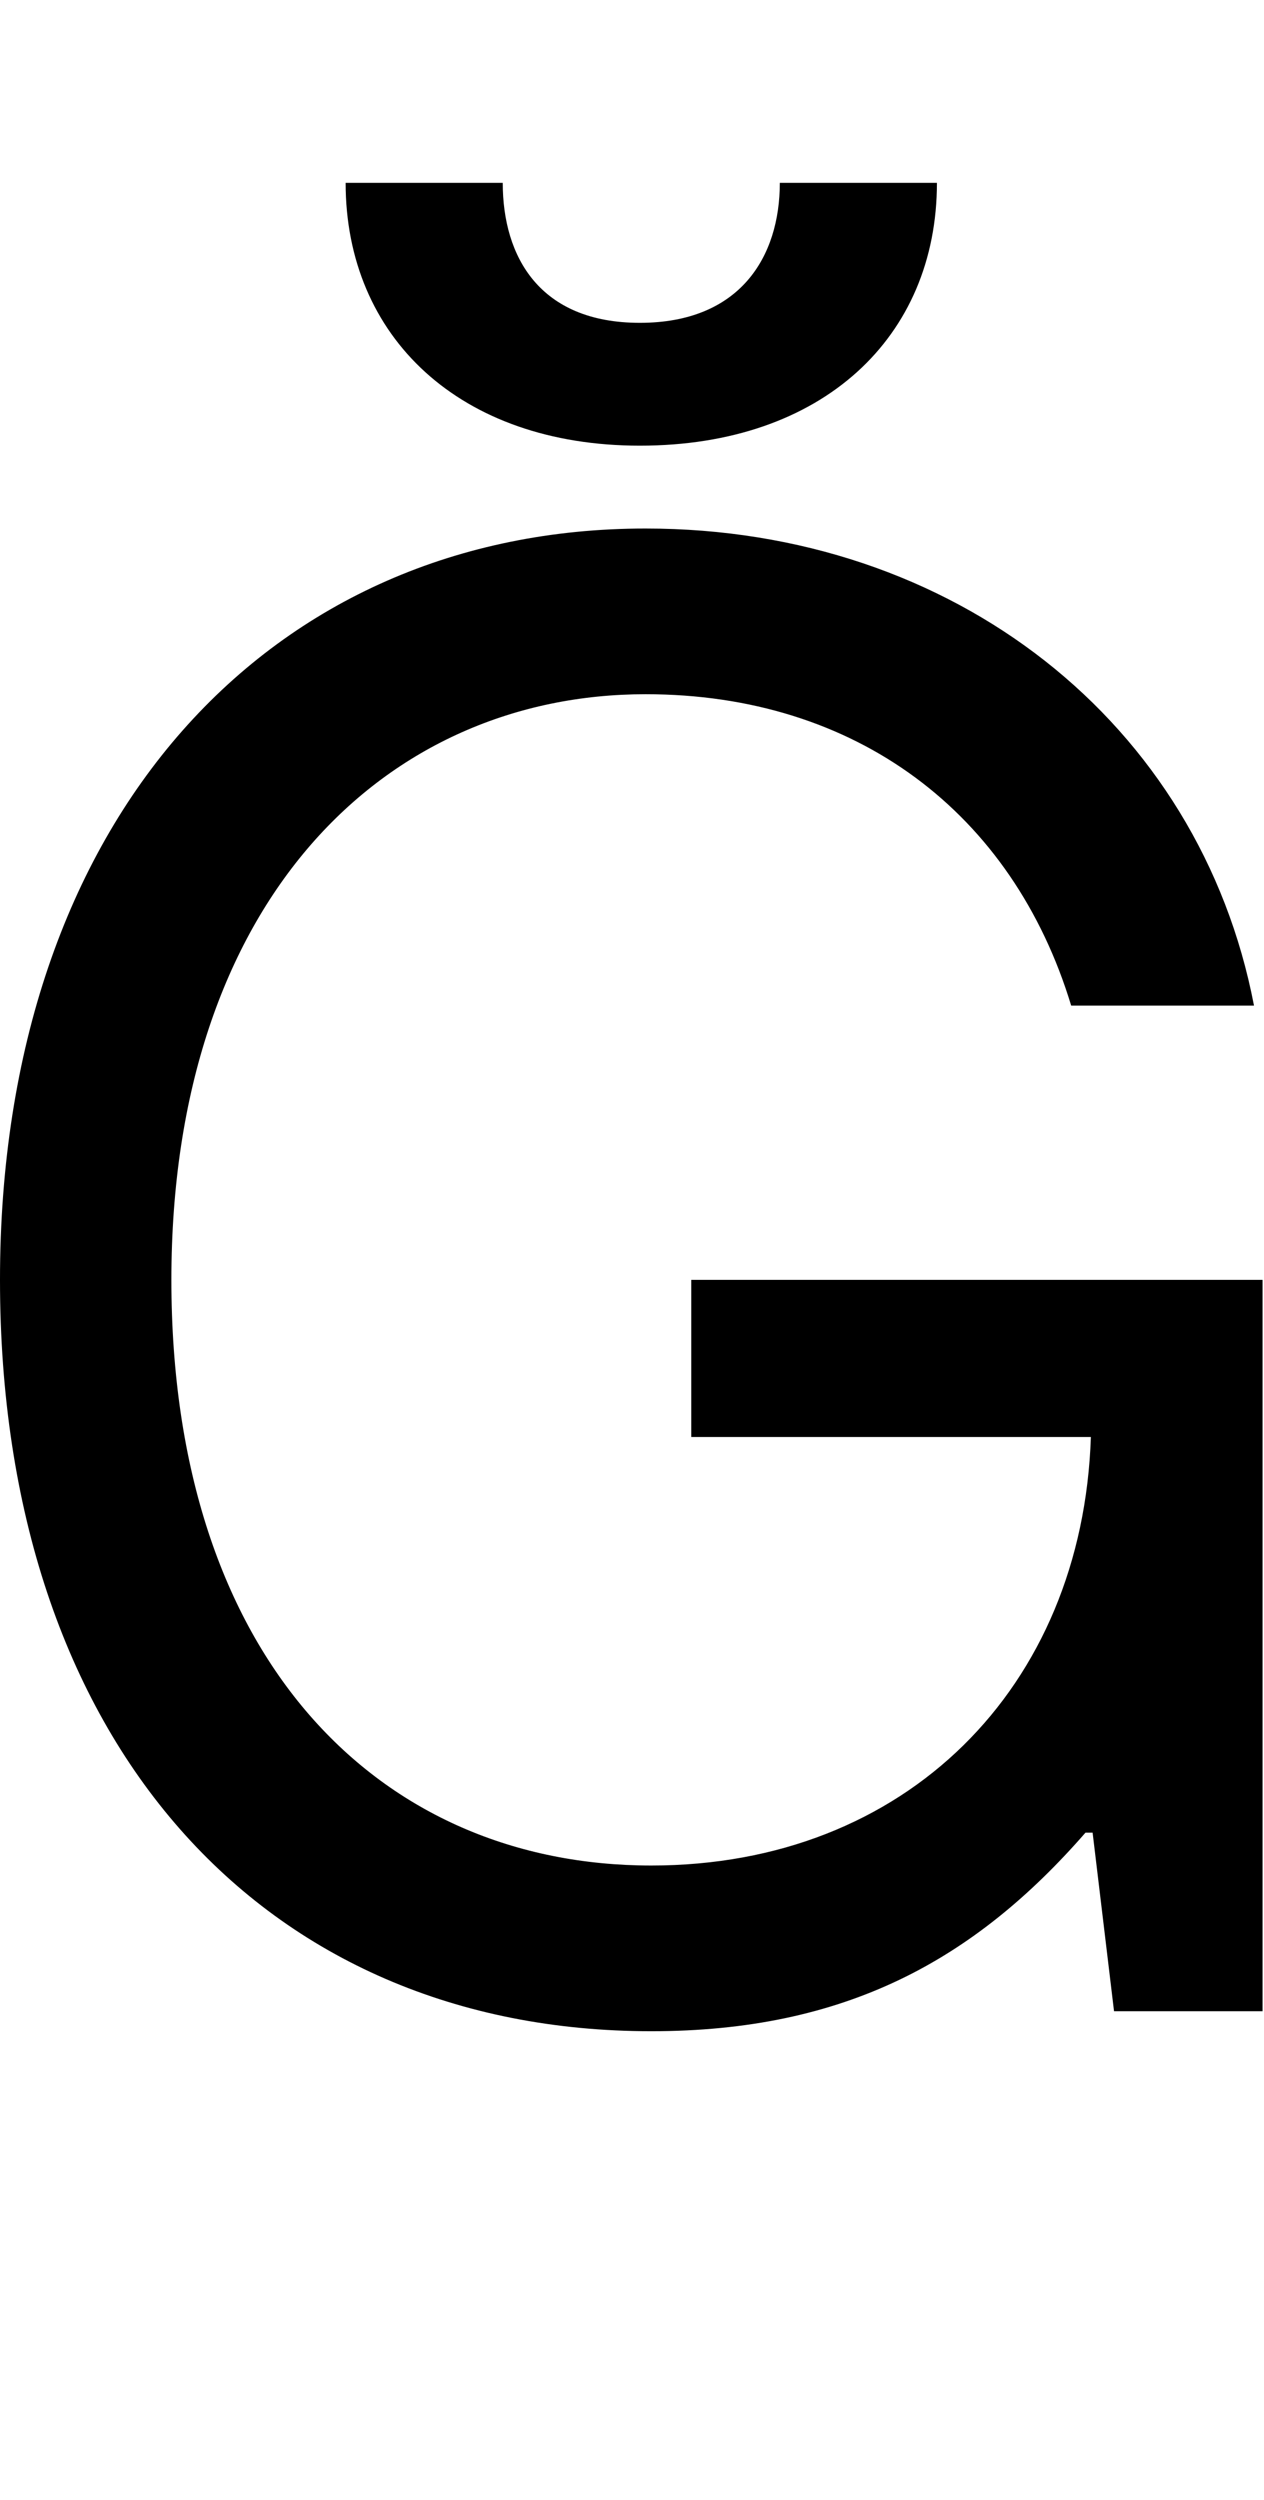 <svg id="svg-Gbreve.1" xmlns="http://www.w3.org/2000/svg" width="177" height="350"><path d="M1080 28C1351 28 1532 -71 1688 -250H1698L1728 0H1936V-1024H1136V-804H1695.571C1683.932 -452.669 1436.273 -204 1080 -204C700 -204 408 -492 408 -1024C408 -1556 708 -1844 1072 -1844C1367 -1844 1586 -1678 1668 -1408H1924C1848 -1804 1504 -2076 1072 -2076C548 -2076 168 -1672 168 -1024C168 -376 536 28 1080 28ZM1260 -2560C1260 -2456 1204 -2364 1064 -2364C924 -2364 872 -2456 872 -2560H652C652 -2344 812 -2192 1064 -2192C1320 -2192 1480 -2344 1480 -2560Z" transform="translate(-16.8 281.6) scale(0.1)"/></svg>
